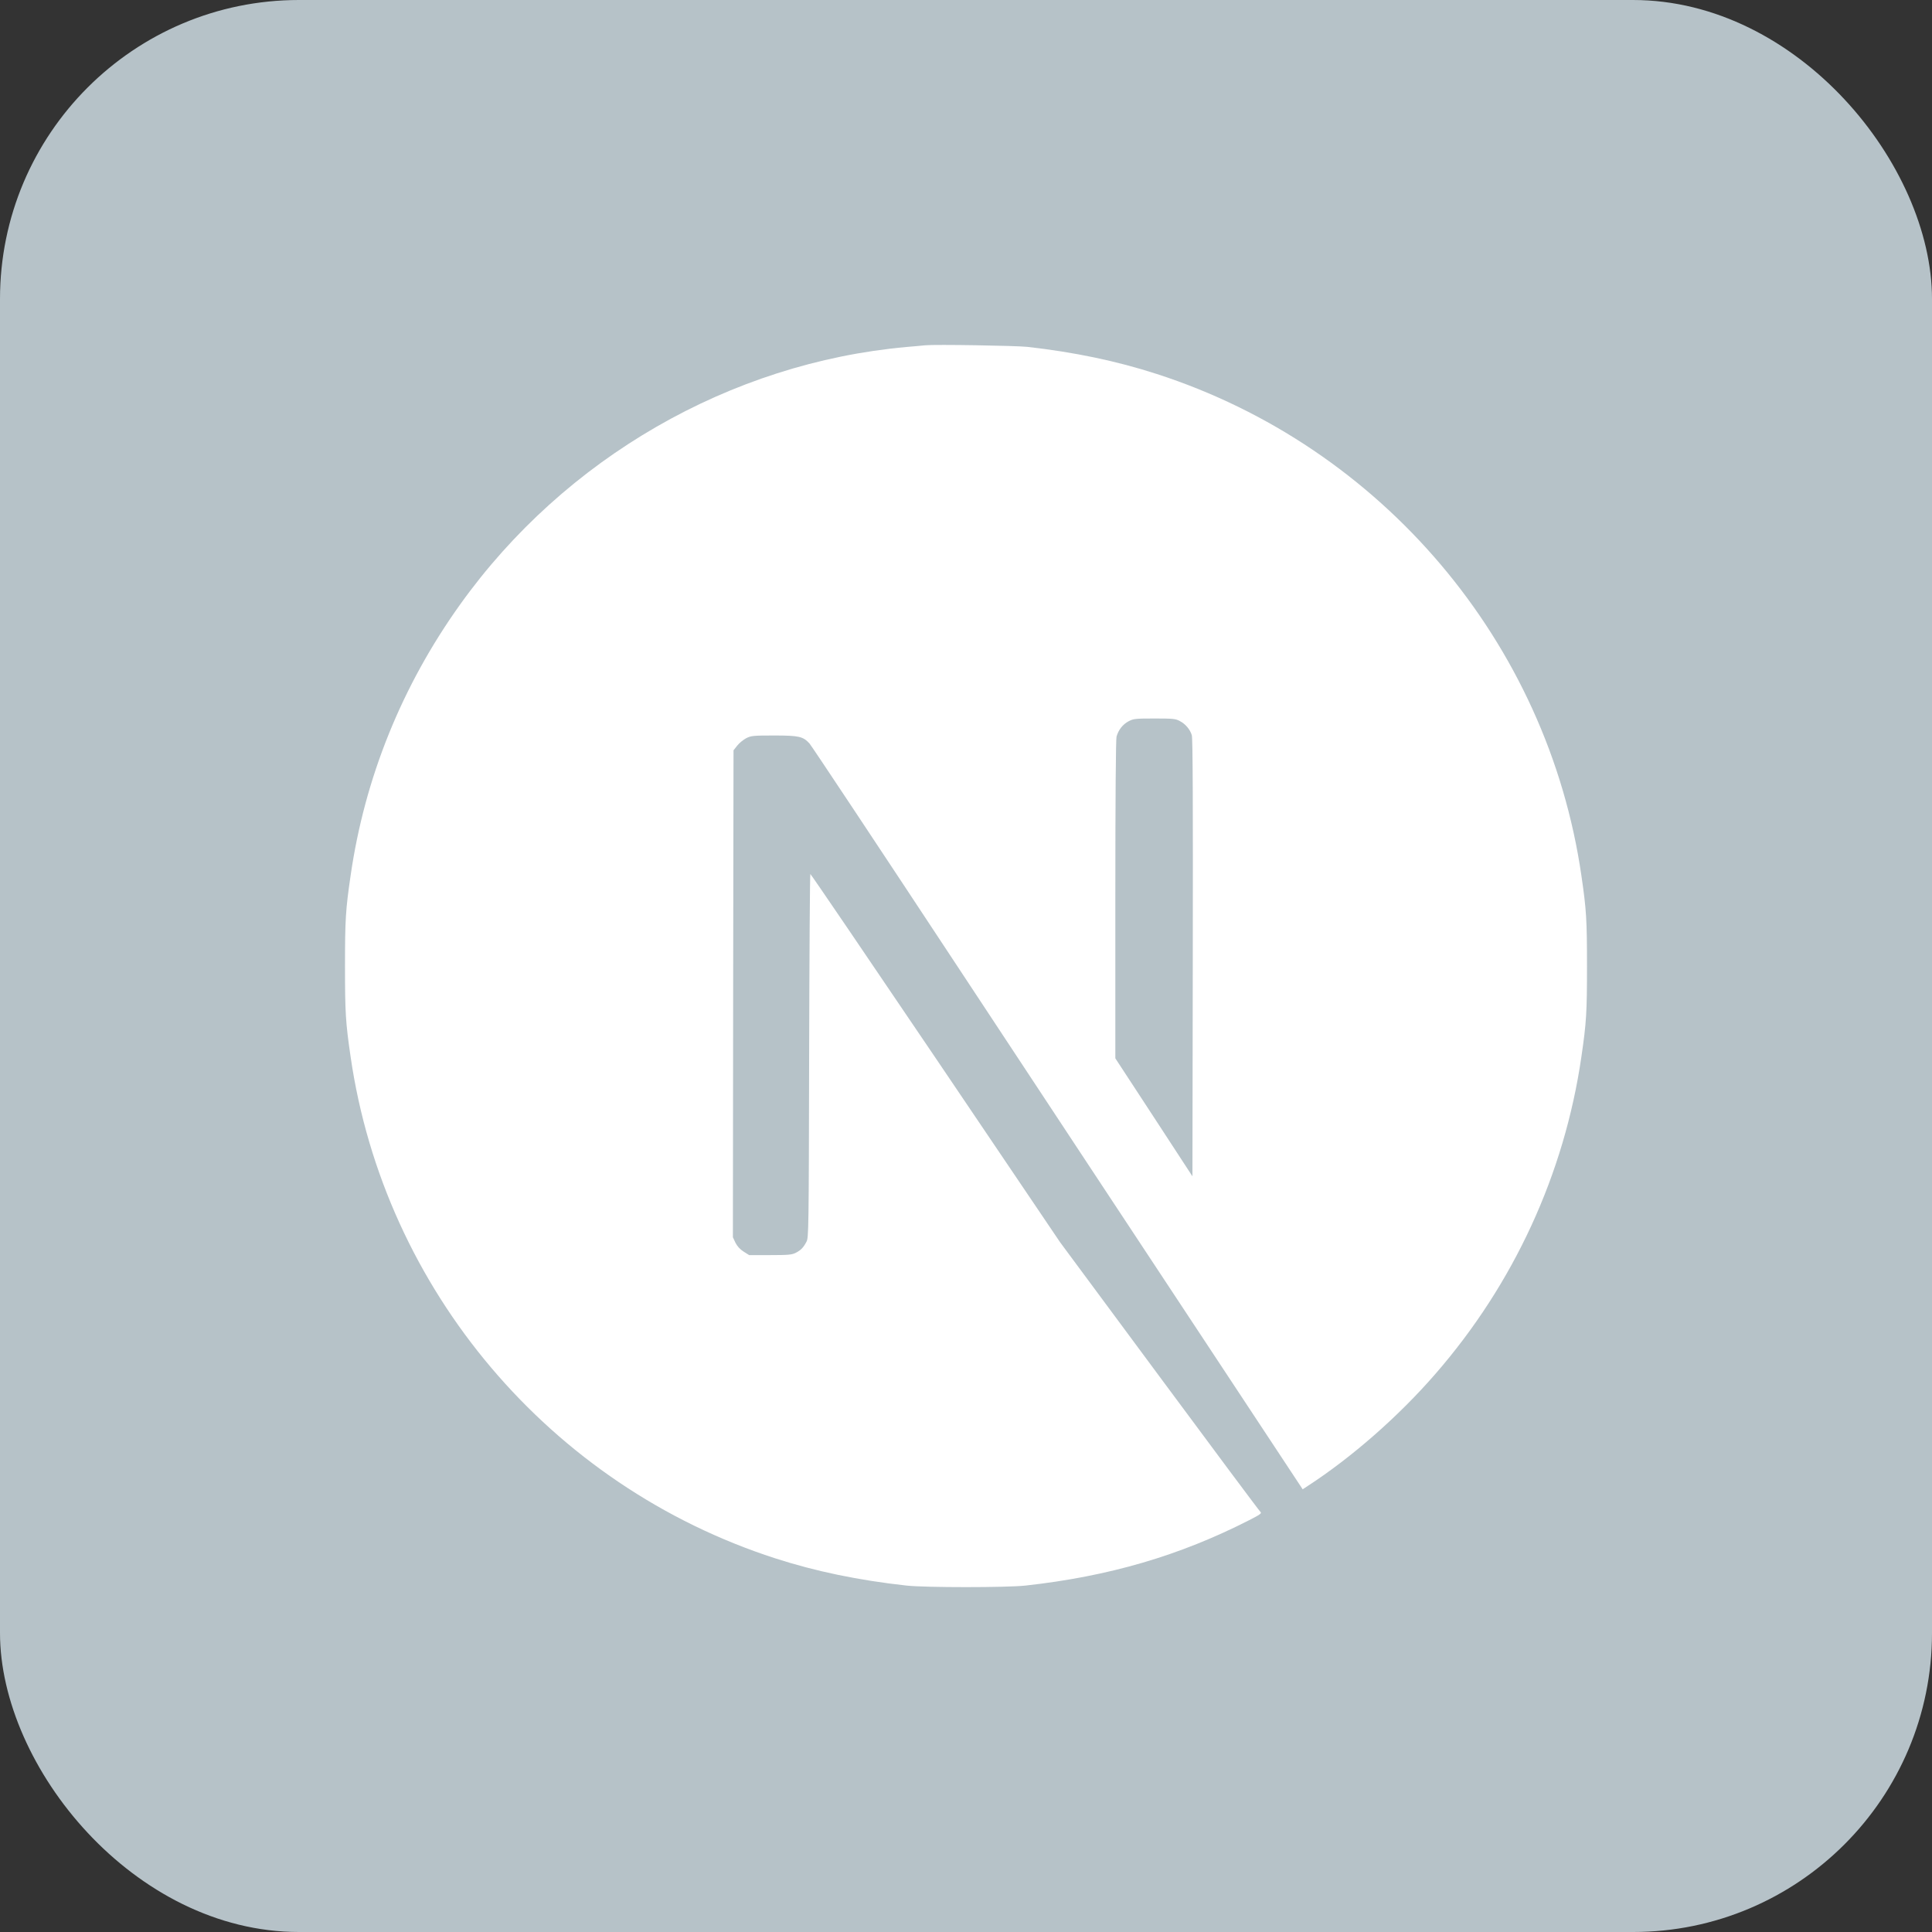 <svg width="84" height="84" viewBox="0 0 84 84" fill="none" xmlns="http://www.w3.org/2000/svg">
<rect x="0" y="0" width="84" height="84" fill="#333333" stroke="none"/>
<rect width="84" height="84" rx="13" fill="#B6C2C8"/>
<path d="M40.232 15.012C40.116 15.023 39.746 15.06 39.413 15.086C31.744 15.778 24.559 19.916 20.009 26.277C17.476 29.814 15.855 33.825 15.243 38.075C15.026 39.558 15 39.996 15 42.007C15 44.018 15.026 44.456 15.243 45.94C16.71 56.08 23.926 64.6 33.713 67.756C35.465 68.321 37.313 68.706 39.413 68.938C40.232 69.028 43.768 69.028 44.587 68.938C48.213 68.537 51.285 67.64 54.315 66.093C54.78 65.856 54.869 65.793 54.806 65.74C54.764 65.708 52.784 63.053 50.409 59.843L46.091 54.011L40.68 46.003C37.703 41.601 35.254 38.001 35.233 38.001C35.212 37.995 35.191 41.553 35.18 45.897C35.164 53.504 35.159 53.81 35.064 53.989C34.927 54.248 34.821 54.354 34.599 54.47C34.431 54.554 34.283 54.57 33.486 54.57H32.572L32.33 54.417C32.171 54.317 32.055 54.185 31.976 54.032L31.865 53.794L31.876 43.211L31.892 32.622L32.055 32.416C32.14 32.305 32.319 32.163 32.446 32.094C32.662 31.988 32.747 31.978 33.66 31.978C34.737 31.978 34.916 32.02 35.196 32.326C35.275 32.411 38.205 36.824 41.71 42.139C45.215 47.455 50.008 54.713 52.362 58.276L56.638 64.752L56.854 64.61C58.77 63.364 60.797 61.591 62.402 59.743C65.817 55.821 68.018 51.039 68.757 45.94C68.974 44.456 69 44.018 69 42.007C69 39.996 68.974 39.558 68.757 38.075C67.29 27.934 60.074 19.415 50.287 16.258C48.561 15.699 46.724 15.313 44.666 15.081C44.159 15.028 40.67 14.97 40.232 15.012ZM51.285 31.344C51.538 31.471 51.744 31.714 51.818 31.967C51.86 32.104 51.871 35.039 51.86 41.653L51.845 51.144L50.171 48.579L48.493 46.014V39.114C48.493 34.654 48.514 32.147 48.545 32.025C48.63 31.73 48.815 31.497 49.068 31.36C49.284 31.249 49.364 31.239 50.193 31.239C50.974 31.239 51.111 31.249 51.285 31.344Z" fill="white"/>
</svg>
